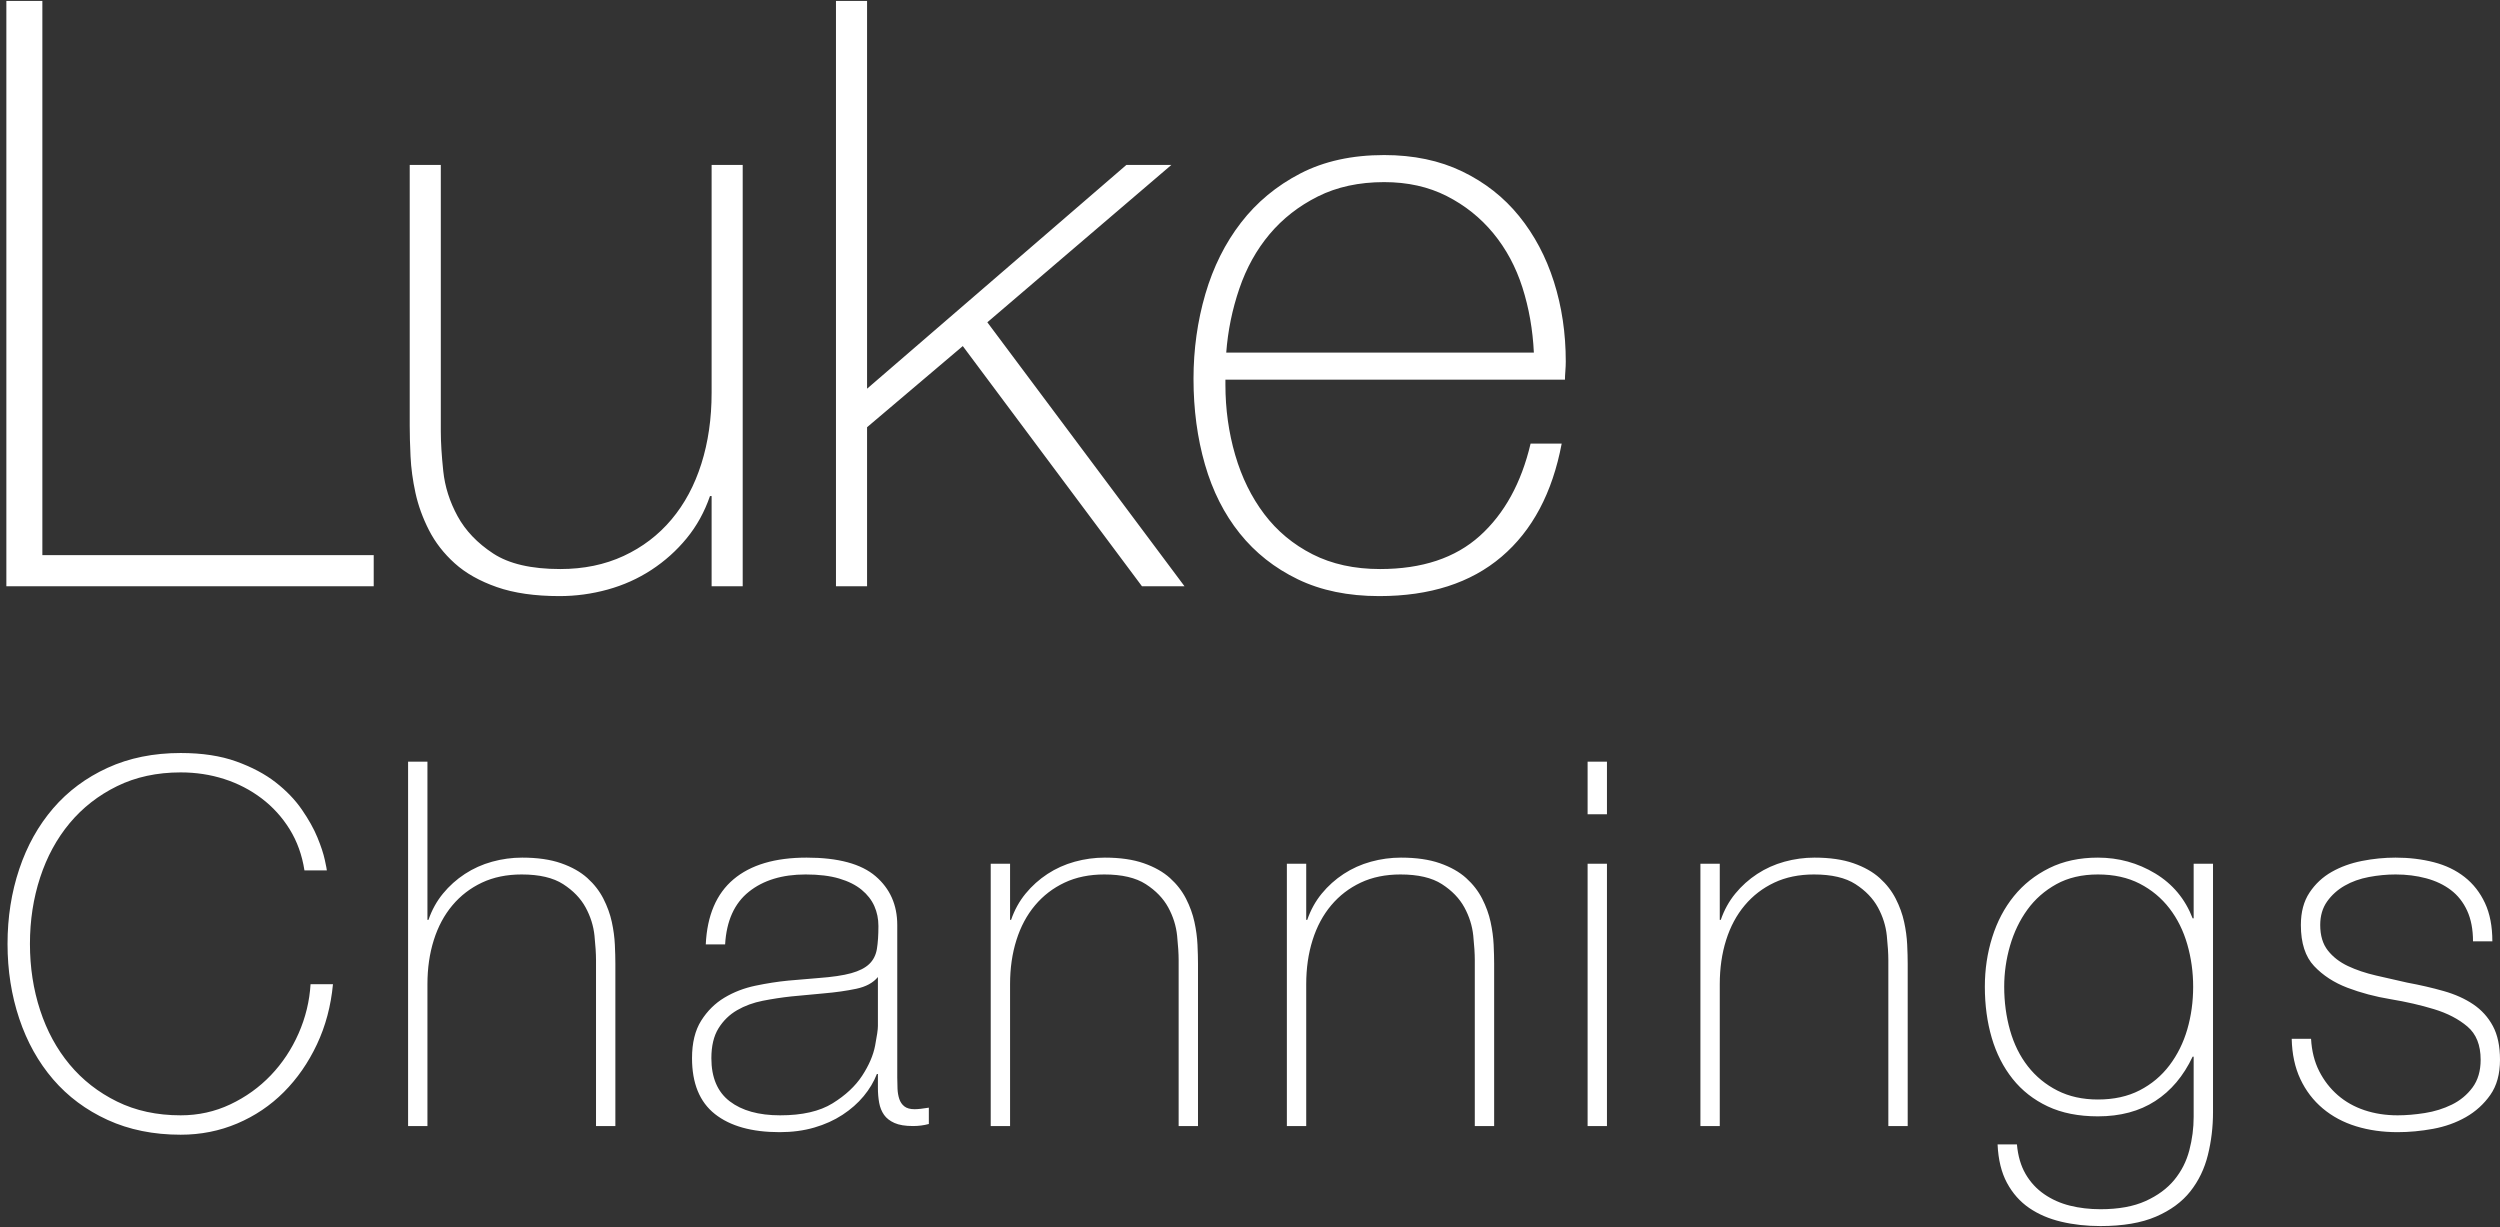 <svg xmlns="http://www.w3.org/2000/svg" width="332" height="163" viewBox="0 0 332 163">
  <rect x="0" y="0" width="332" height="163" fill="#333333" stroke="none"/>
  <g fill="#FFFFFF" fill-rule="evenodd">
    <path d="M1 125.345C1 121.821 1.519 118.512 2.556 115.417 3.593 112.322 5.092 109.634 7.053 107.353 9.015 105.071 11.427 103.275 14.29 101.965 17.153 100.655 20.388 100 23.996 100 26.836 100 29.293 100.373 31.368 101.118 33.442 101.864 35.189 102.79 36.609 103.897 38.03 105.004 39.191 106.212 40.092 107.522 40.994 108.832 41.682 110.063 42.155 111.216 42.629 112.368 42.956 113.361 43.136 114.197 43.316 115.033 43.406 115.496 43.406 115.587L40.431 115.587C40.115 113.554 39.461 111.735 38.469 110.131 37.477 108.527 36.237 107.161 34.749 106.031 33.261 104.902 31.604 104.043 29.778 103.456 27.952 102.869 26.025 102.575 23.996 102.575 20.839 102.575 18.021 103.185 15.541 104.405 13.061 105.625 10.965 107.262 9.251 109.318 7.538 111.374 6.23 113.779 5.329 116.535 4.427 119.291 3.976 122.228 3.976 125.345 3.976 128.462 4.427 131.399 5.329 134.155 6.23 136.911 7.538 139.316 9.251 141.372 10.965 143.428 13.061 145.065 15.541 146.285 18.021 147.505 20.839 148.115 23.996 148.115 26.34 148.115 28.538 147.629 30.59 146.658 32.641 145.687 34.434 144.399 35.967 142.795 37.5 141.191 38.728 139.339 39.653 137.238 40.577 135.137 41.107 132.958 41.242 130.699L44.218 130.699C43.947 133.59 43.237 136.256 42.088 138.695 40.938 141.135 39.472 143.247 37.691 145.032 35.91 146.816 33.848 148.205 31.503 149.199 29.158 150.193 26.656 150.69 23.996 150.69 20.388 150.69 17.153 150.035 14.29 148.725 11.427 147.415 9.015 145.619 7.053 143.337 5.092 141.056 3.593 138.368 2.556 135.273 1.519 132.178 1 128.869 1 125.345zM56.764 101.152L56.764 122.16 56.899 122.16C57.35 120.85 57.993 119.686 58.827 118.67 59.661 117.653 60.63 116.784 61.735 116.061 62.84 115.338 64.046 114.796 65.354 114.434 66.661 114.073 67.991 113.892 69.344 113.892 71.373 113.892 73.098 114.141 74.518 114.638 75.938 115.135 77.099 115.79 78.001 116.603 78.903 117.416 79.613 118.331 80.132 119.348 80.65 120.364 81.022 121.392 81.248 122.431 81.473 123.47 81.608 124.475 81.653 125.447 81.698 126.418 81.721 127.265 81.721 127.988L81.721 149.538 79.151 149.538 79.151 127.514C79.151 126.655 79.083 125.571 78.948 124.261 78.813 122.951 78.418 121.697 77.764 120.5 77.111 119.302 76.119 118.275 74.789 117.416 73.458 116.558 71.621 116.129 69.276 116.129 67.292 116.129 65.534 116.49 64.001 117.213 62.468 117.936 61.16 118.941 60.078 120.229 58.996 121.516 58.173 123.052 57.61 124.837 57.046 126.621 56.764 128.575 56.764 130.699L56.764 149.538 54.194 149.538 54.194 101.152 56.764 101.152zM116.586 142.626L116.451 142.626C116.045 143.665 115.459 144.648 114.692 145.574 113.926 146.5 112.99 147.324 111.886 148.047 110.781 148.77 109.53 149.335 108.132 149.741 106.734 150.148 105.201 150.351 103.533 150.351 99.836 150.351 96.972 149.549 94.943 147.946 92.914 146.342 91.9 143.868 91.9 140.525 91.9 138.492 92.306 136.832 93.117 135.544 93.929 134.256 94.955 133.24 96.195 132.495 97.435 131.749 98.81 131.218 100.32 130.902 101.831 130.586 103.285 130.36 104.683 130.224L108.673 129.885C110.522 129.75 111.976 129.535 113.035 129.242 114.095 128.948 114.895 128.541 115.436 128.022 115.978 127.502 116.316 126.836 116.451 126.023 116.586 125.21 116.654 124.193 116.654 122.973 116.654 122.024 116.474 121.143 116.113 120.33 115.752 119.517 115.188 118.794 114.422 118.162 113.655 117.529 112.663 117.032 111.446 116.671 110.229 116.309 108.741 116.129 106.982 116.129 103.871 116.129 101.357 116.897 99.441 118.433 97.525 119.969 96.476 122.296 96.296 125.413L93.726 125.413C93.906 121.573 95.135 118.693 97.412 116.772 99.689 114.852 102.924 113.892 107.117 113.892 111.311 113.892 114.366 114.717 116.282 116.366 118.198 118.015 119.156 120.172 119.156 122.838L119.156 143.1C119.156 143.597 119.168 144.094 119.19 144.591 119.213 145.088 119.292 145.54 119.427 145.946 119.562 146.353 119.788 146.681 120.103 146.929 120.419 147.178 120.87 147.302 121.456 147.302 121.907 147.302 122.538 147.234 123.35 147.098L123.35 149.267C122.673 149.448 121.974 149.538 121.253 149.538 120.216 149.538 119.393 149.403 118.784 149.131 118.176 148.86 117.713 148.499 117.398 148.047 117.082 147.595 116.868 147.065 116.755 146.455 116.643 145.845 116.586 145.178 116.586 144.456L116.586 142.626zM116.586 129.75C115.955 130.518 114.997 131.038 113.712 131.309 112.427 131.58 110.995 131.783 109.417 131.919L105.088 132.325C103.826 132.461 102.563 132.653 101.301 132.901 100.038 133.15 98.9 133.568 97.885 134.155 96.871 134.742 96.048 135.544 95.417 136.561 94.786 137.577 94.47 138.899 94.47 140.525 94.47 143.1 95.282 145.009 96.905 146.251 98.528 147.494 100.76 148.115 103.601 148.115 106.531 148.115 108.853 147.584 110.567 146.522 112.28 145.461 113.588 144.241 114.49 142.863 115.391 141.485 115.966 140.152 116.214 138.865 116.462 137.577 116.586 136.707 116.586 136.256L116.586 129.75zM131.567 114.706L134.137 114.706 134.137 122.16 134.272 122.16C134.723 120.85 135.366 119.686 136.2 118.67 137.034 117.653 138.004 116.784 139.108 116.061 140.213 115.338 141.419 114.796 142.727 114.434 144.034 114.073 145.364 113.892 146.717 113.892 148.746 113.892 150.471 114.141 151.891 114.638 153.311 115.135 154.472 115.79 155.374 116.603 156.276 117.416 156.986 118.331 157.505 119.348 158.023 120.364 158.395 121.392 158.621 122.431 158.846 123.47 158.981 124.475 159.026 125.447 159.072 126.418 159.094 127.265 159.094 127.988L159.094 149.538 156.524 149.538 156.524 127.514C156.524 126.655 156.456 125.571 156.321 124.261 156.186 122.951 155.791 121.697 155.138 120.5 154.484 119.302 153.492 118.275 152.162 117.416 150.831 116.558 148.994 116.129 146.649 116.129 144.666 116.129 142.907 116.49 141.374 117.213 139.841 117.936 138.533 118.941 137.451 120.229 136.369 121.516 135.546 123.052 134.983 124.837 134.419 126.621 134.137 128.575 134.137 130.699L134.137 149.538 131.567 149.538 131.567 114.706zM170.896 114.706L173.466 114.706 173.466 122.16 173.602 122.16C174.052 120.85 174.695 119.686 175.529 118.67 176.363 117.653 177.333 116.784 178.437 116.061 179.542 115.338 180.748 114.796 182.056 114.434 183.363 114.073 184.693 113.892 186.046 113.892 188.075 113.892 189.8 114.141 191.22 114.638 192.64 115.135 193.802 115.79 194.703 116.603 195.605 117.416 196.315 118.331 196.834 119.348 197.352 120.364 197.724 121.392 197.95 122.431 198.175 123.47 198.31 124.475 198.356 125.447 198.401 126.418 198.423 127.265 198.423 127.988L198.423 149.538 195.853 149.538 195.853 127.514C195.853 126.655 195.785 125.571 195.65 124.261 195.515 122.951 195.12 121.697 194.467 120.5 193.813 119.302 192.821 118.275 191.491 117.416 190.161 116.558 188.323 116.129 185.979 116.129 183.995 116.129 182.236 116.49 180.703 117.213 179.17 117.936 177.862 118.941 176.78 120.229 175.698 121.516 174.875 123.052 174.312 124.837 173.748 126.621 173.466 128.575 173.466 130.699L173.466 149.538 170.896 149.538 170.896 114.706zM210.834 108.132L210.834 101.152 213.404 101.152 213.404 108.132 210.834 108.132zM210.834 149.538L210.834 114.706 213.404 114.706 213.404 149.538 210.834 149.538zM225.815 114.706L228.385 114.706 228.385 122.16 228.52 122.16C228.971 120.85 229.614 119.686 230.448 118.67 231.282 117.653 232.251 116.784 233.356 116.061 234.461 115.338 235.667 114.796 236.974 114.434 238.282 114.073 239.612 113.892 240.965 113.892 242.994 113.892 244.719 114.141 246.139 114.638 247.559 115.135 248.72 115.79 249.622 116.603 250.524 117.416 251.234 118.331 251.752 119.348 252.271 120.364 252.643 121.392 252.868 122.431 253.094 123.47 253.229 124.475 253.274 125.447 253.319 126.418 253.342 127.265 253.342 127.988L253.342 149.538 250.772 149.538 250.772 127.514C250.772 126.655 250.704 125.571 250.569 124.261 250.434 122.951 250.039 121.697 249.385 120.5 248.731 119.302 247.74 118.275 246.409 117.416 245.079 116.558 243.242 116.129 240.897 116.129 238.913 116.129 237.155 116.49 235.622 117.213 234.089 117.936 232.781 118.941 231.699 120.229 230.617 121.516 229.794 123.052 229.23 124.837 228.667 126.621 228.385 128.575 228.385 130.699L228.385 149.538 225.815 149.538 225.815 114.706zM293.888 114.706L293.888 147.708C293.888 149.651 293.663 151.537 293.212 153.367 292.761 155.197 291.983 156.812 290.879 158.212 289.774 159.613 288.252 160.731 286.313 161.567 284.374 162.403 281.917 162.821 278.941 162.821 277.093 162.821 275.357 162.629 273.733 162.245 272.11 161.86 270.69 161.251 269.473 160.415 268.255 159.579 267.274 158.472 266.53 157.094 265.786 155.716 265.369 154.011 265.279 151.978L267.849 151.978C267.985 153.514 268.368 154.824 268.999 155.908 269.63 156.993 270.453 157.885 271.468 158.585 272.482 159.285 273.621 159.794 274.883 160.11 276.146 160.426 277.498 160.584 278.941 160.584 281.331 160.584 283.326 160.223 284.927 159.5 286.528 158.777 287.801 157.84 288.748 156.688 289.695 155.536 290.36 154.225 290.743 152.757 291.127 151.289 291.318 149.809 291.318 148.318L291.318 140.322 291.183 140.322C289.966 142.897 288.309 144.862 286.212 146.217 284.115 147.573 281.579 148.251 278.603 148.251 276.033 148.251 273.812 147.81 271.941 146.929 270.07 146.048 268.514 144.828 267.274 143.27 266.034 141.711 265.11 139.893 264.501 137.814 263.893 135.736 263.588 133.477 263.588 131.038 263.588 128.733 263.915 126.542 264.569 124.464 265.223 122.386 266.181 120.567 267.444 119.009 268.706 117.45 270.273 116.208 272.144 115.282 274.015 114.355 276.168 113.892 278.603 113.892 281.354 113.892 283.89 114.593 286.212 115.993 288.534 117.394 290.191 119.382 291.183 121.957L291.318 121.957 291.318 114.706 293.888 114.706zM278.603 116.129C276.484 116.129 274.647 116.558 273.091 117.416 271.535 118.275 270.25 119.404 269.236 120.805 268.221 122.205 267.455 123.798 266.936 125.582 266.418 127.367 266.158 129.185 266.158 131.038 266.158 133.071 266.418 135.002 266.936 136.832 267.455 138.661 268.244 140.254 269.303 141.609 270.363 142.965 271.671 144.038 273.226 144.828 274.782 145.619 276.574 146.014 278.603 146.014 280.722 146.014 282.571 145.608 284.149 144.794 285.727 143.981 287.046 142.874 288.106 141.474 289.165 140.073 289.954 138.481 290.473 136.696 290.991 134.912 291.251 133.025 291.251 131.038 291.251 129.095 290.991 127.22 290.473 125.413 289.954 123.606 289.165 122.013 288.106 120.635 287.046 119.257 285.727 118.162 284.149 117.348 282.571 116.535 280.722 116.129 278.603 116.129zM306.908 137.95C306.998 139.576 307.359 141.011 307.99 142.253 308.621 143.495 309.444 144.557 310.459 145.438 311.473 146.319 312.657 146.986 314.009 147.437 315.362 147.889 316.827 148.115 318.406 148.115 319.533 148.115 320.739 148.013 322.024 147.81 323.309 147.607 324.504 147.234 325.609 146.692 326.713 146.15 327.626 145.393 328.348 144.422 329.069 143.45 329.43 142.219 329.43 140.728 329.43 138.786 328.844 137.317 327.671 136.323 326.499 135.329 325.022 134.561 323.241 134.019 321.46 133.477 319.544 133.037 317.493 132.698 315.441 132.359 313.525 131.851 311.744 131.173 309.963 130.495 308.486 129.535 307.314 128.293 306.141 127.051 305.555 125.232 305.555 122.838 305.555 121.121 305.938 119.686 306.705 118.534 307.471 117.382 308.452 116.468 309.647 115.79 310.842 115.112 312.183 114.626 313.671 114.333 315.159 114.039 316.647 113.892 318.135 113.892 319.939 113.892 321.629 114.096 323.208 114.502 324.786 114.909 326.15 115.564 327.299 116.468 328.449 117.371 329.351 118.523 330.005 119.924 330.659 121.324 330.985 123.018 330.985 125.006L328.415 125.006C328.415 123.425 328.156 122.07 327.638 120.94 327.119 119.811 326.398 118.896 325.473 118.196 324.549 117.495 323.456 116.976 322.193 116.637 320.931 116.298 319.578 116.129 318.135 116.129 316.963 116.129 315.779 116.242 314.584 116.468 313.389 116.693 312.319 117.077 311.372 117.62 310.425 118.162 309.647 118.862 309.038 119.72 308.43 120.579 308.125 121.618 308.125 122.838 308.125 124.238 308.463 125.368 309.14 126.226 309.816 127.084 310.707 127.773 311.811 128.293 312.916 128.813 314.156 129.23 315.531 129.547 316.906 129.863 318.293 130.179 319.691 130.495 321.404 130.812 323.016 131.184 324.526 131.614 326.037 132.043 327.345 132.63 328.449 133.376 329.554 134.121 330.422 135.081 331.053 136.256 331.684 137.43 332 138.921 332 140.728 332 142.626 331.572 144.184 330.715 145.404 329.858 146.624 328.776 147.607 327.469 148.352 326.161 149.098 324.707 149.617 323.106 149.911 321.505 150.204 319.939 150.351 318.406 150.351 316.422 150.351 314.584 150.092 312.893 149.572 311.203 149.052 309.726 148.262 308.463 147.2 307.201 146.138 306.209 144.84 305.488 143.303 304.766 141.767 304.383 139.983 304.338 137.95L306.908 137.95zM.845.125L5.626.125 5.626 73.719 49.629 73.719 49.629 77.856.845 77.856.845.125zM98.631 77.856L94.502 77.856 94.502 65.88 94.285 65.88C93.561 67.985 92.529 69.854 91.188 71.487 89.848 73.12 88.291 74.517 86.516 75.678 84.742 76.84 82.804 77.711 80.704 78.291 78.603 78.872 76.466 79.162 74.293 79.162 71.034 79.162 68.263 78.763 65.981 77.965 63.7 77.166 61.835 76.114 60.386 74.807 58.937 73.501 57.796 72.031 56.963 70.398 56.13 68.765 55.533 67.114 55.171 65.445 54.808 63.776 54.591 62.161 54.519 60.6 54.446 59.04 54.41 57.679 54.41 56.518L54.41 21.899 58.539 21.899 58.539 57.28C58.539 58.732 58.647 60.492 58.865 62.56 59.082 64.628 59.716 66.624 60.766 68.548 61.816 70.471 63.392 72.122 65.492 73.501 67.593 74.88 70.563 75.569 74.402 75.569 77.517 75.569 80.323 74.989 82.822 73.828 85.321 72.666 87.44 71.052 89.178 68.983 90.917 66.915 92.239 64.447 93.144 61.58 94.05 58.713 94.502 55.574 94.502 52.163L94.502 21.899 98.631 21.899 98.631 77.856zM111.017.125L115.146.125 115.146 51.619 149.588 21.899 155.564 21.899 131.118 42.801 157.303 77.856 151.653 77.856 127.858 45.958 115.146 56.736 115.146 77.856 111.017 77.856 111.017.125zM162.735 50.421L162.735 51.075C162.735 54.341 163.17 57.461 164.039 60.437 164.908 63.413 166.194 66.026 167.896 68.275 169.598 70.525 171.735 72.303 174.307 73.61 176.878 74.916 179.866 75.569 183.27 75.569 188.848 75.569 193.266 74.1 196.526 71.16 199.785 68.221 202.031 64.139 203.262 58.913L207.391 58.913C206.159 65.445 203.498 70.453 199.405 73.936 195.312 77.42 189.898 79.162 183.162 79.162 179.033 79.162 175.429 78.418 172.351 76.93 169.272 75.442 166.701 73.41 164.637 70.834 162.572 68.257 161.033 65.209 160.019 61.689 159.005 58.169 158.498 54.377 158.498 50.313 158.498 46.393 159.023 42.638 160.073 39.045 161.124 35.452 162.699 32.295 164.8 29.574 166.9 26.852 169.526 24.675 172.677 23.042 175.828 21.409 179.54 20.592 183.814 20.592 187.725 20.592 191.184 21.318 194.19 22.769 197.196 24.221 199.713 26.199 201.741 28.703 203.769 31.207 205.308 34.11 206.359 37.412 207.409 40.714 207.934 44.252 207.934 48.026 207.934 48.389 207.916 48.807 207.88 49.278 207.844 49.75 207.825 50.131 207.825 50.421L162.735 50.421zM203.697 46.829C203.552 43.781 203.045 40.896 202.176 38.174 201.306 35.452 200.021 33.057 198.319 30.989 196.616 28.92 194.552 27.269 192.125 26.035 189.699 24.802 186.928 24.185 183.814 24.185 180.482 24.185 177.548 24.82 175.013 26.09 172.478 27.36 170.341 29.029 168.602 31.098 166.864 33.166 165.524 35.579 164.582 38.337 163.641 41.095 163.061 43.926 162.844 46.829L203.697 46.829z"/>
  </g>
</svg>
